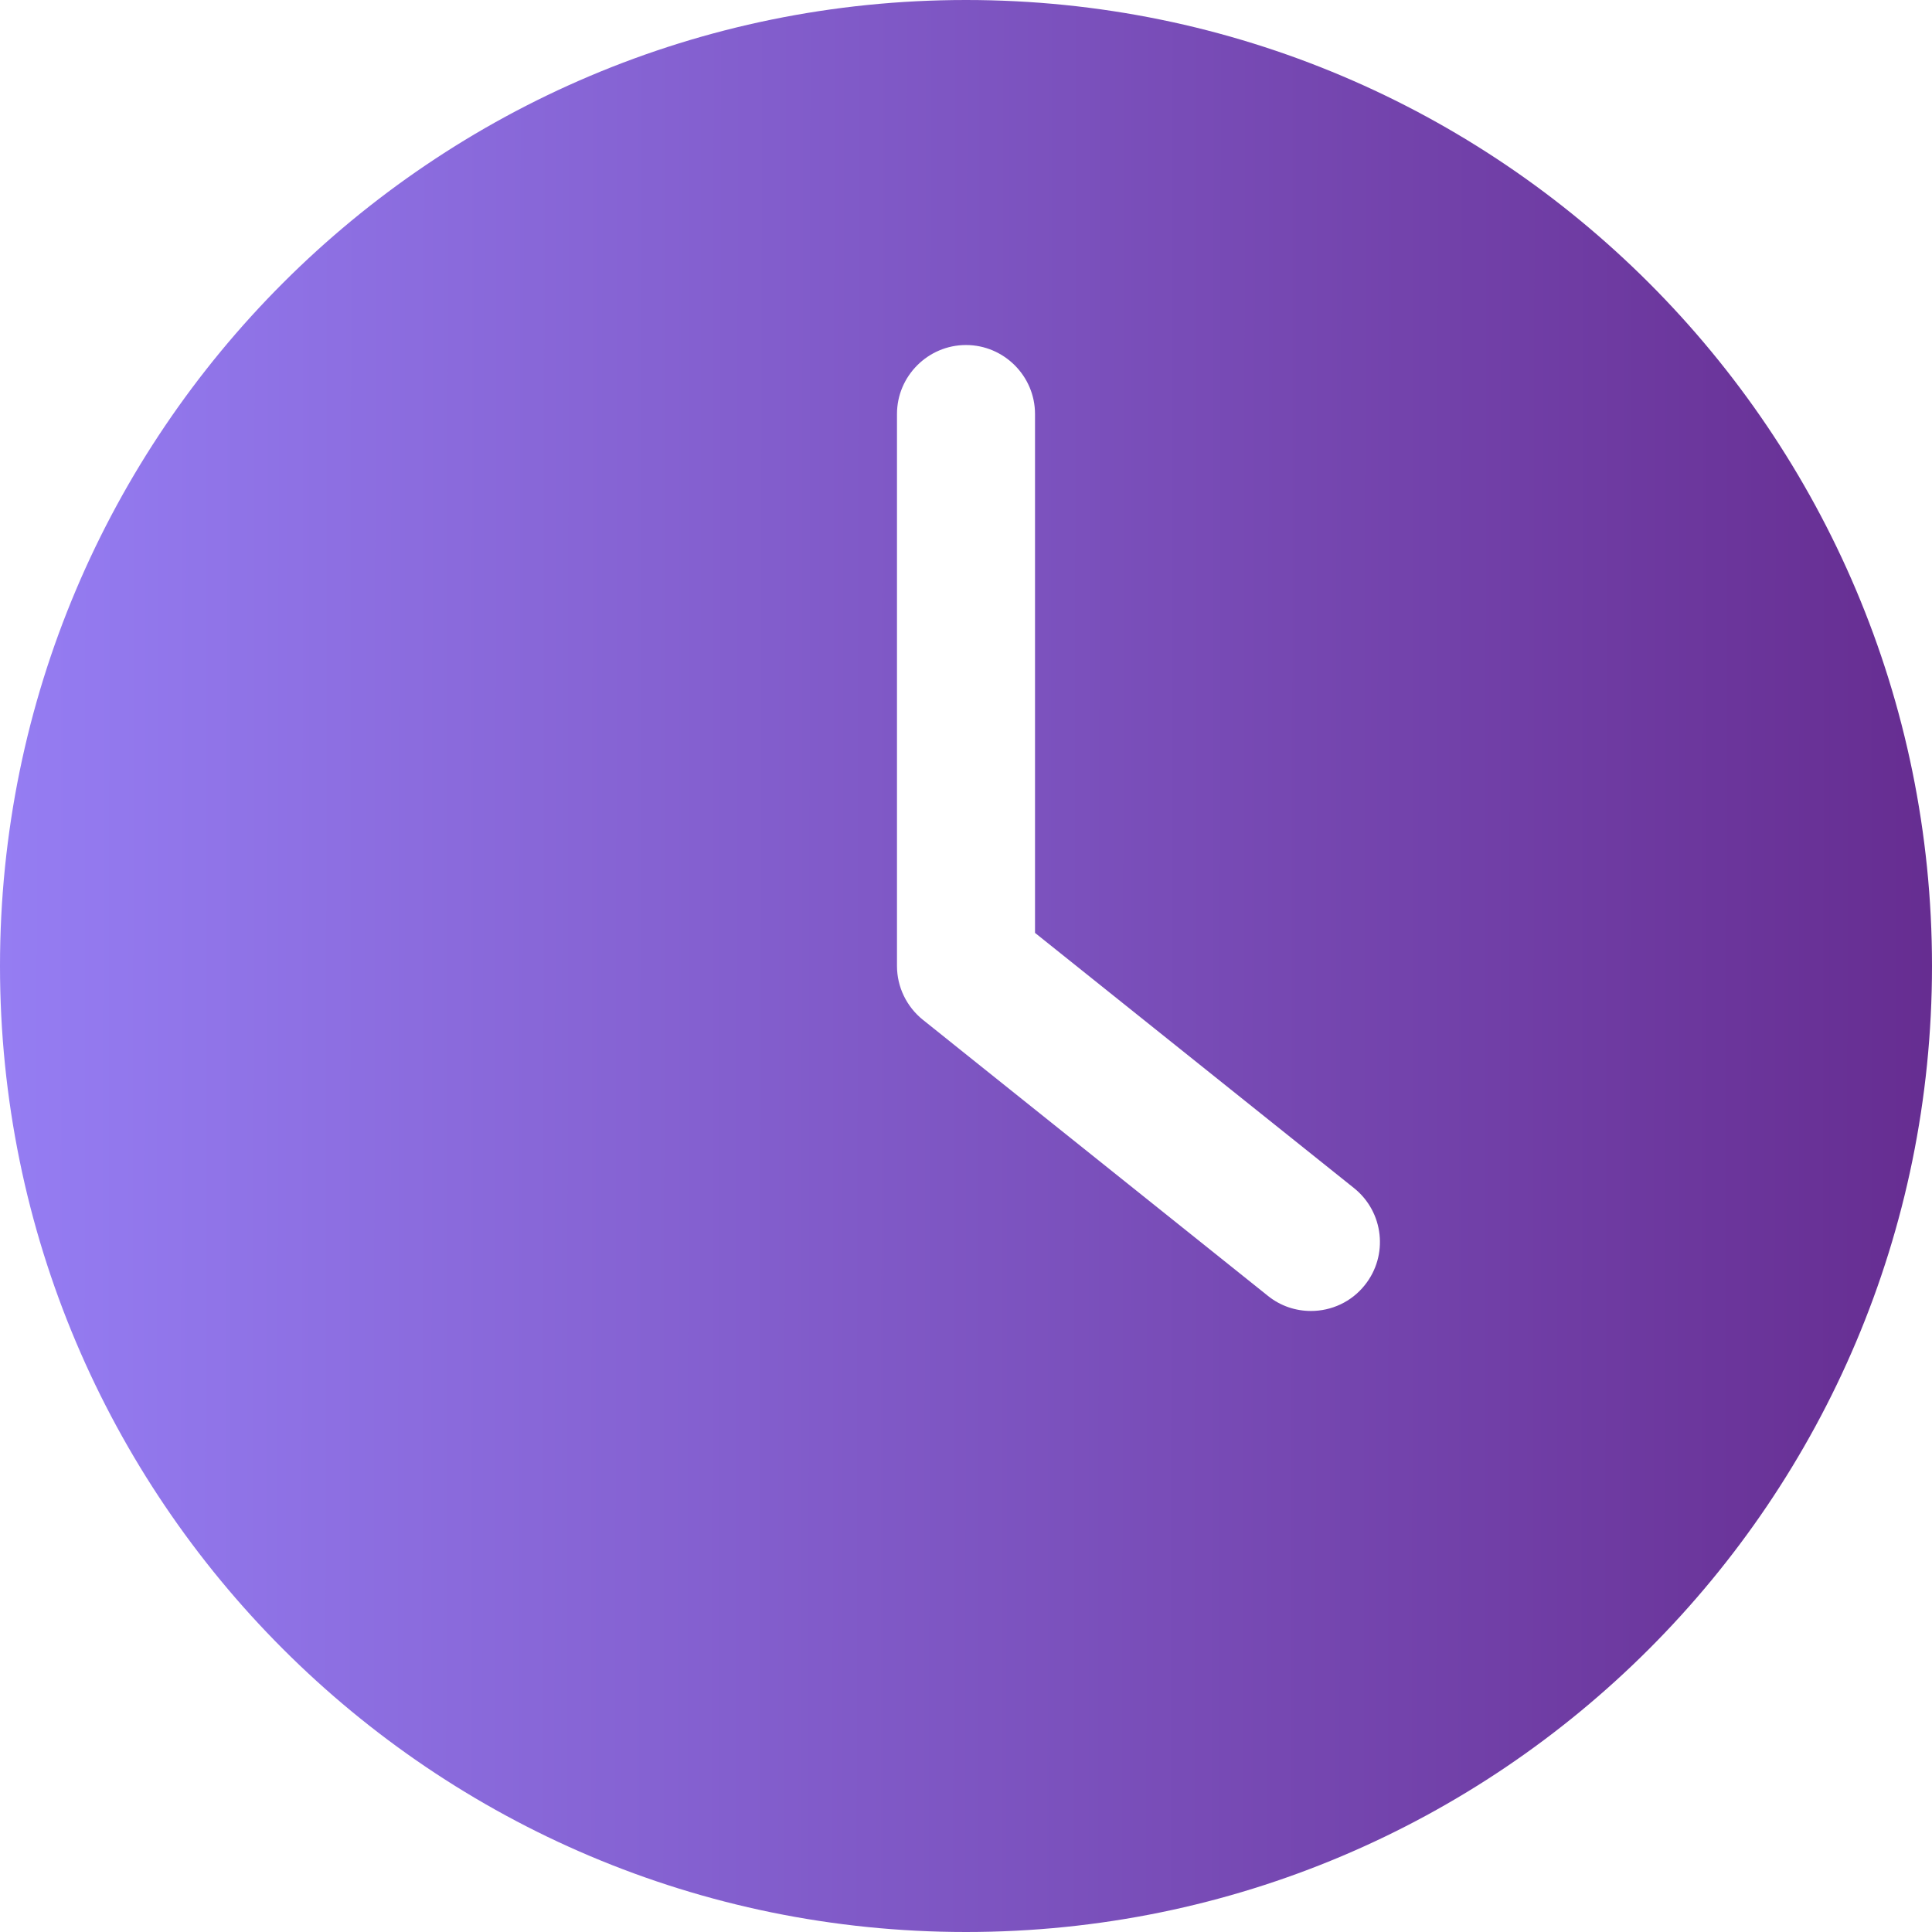 <svg width="36" height="36" viewBox="0 0 36 36" fill="none" xmlns="http://www.w3.org/2000/svg">
<path d="M18 36C27.939 36 36 27.939 36 18C36 8.061 27.939 0 18 0C8.061 0 0 8.061 0 18C0 27.939 8.061 36 18 36ZM16.714 7.714C16.714 7.007 17.293 6.429 18 6.429C18.707 6.429 19.286 7.007 19.286 7.714V17.383L25.232 22.14C25.785 22.584 25.875 23.393 25.431 23.946C25.181 24.261 24.808 24.428 24.428 24.428C24.146 24.428 23.863 24.338 23.625 24.146L17.197 19.003C16.894 18.759 16.714 18.392 16.714 18V7.714H16.714Z" fill="url(#paint0_linear_694_35785)"/>
<defs>
<linearGradient id="paint0_linear_694_35785" x1="-1.91797e-07" y1="20.955" x2="36.001" y2="20.996" gradientUnits="userSpaceOnUse">
<stop stop-color="#957DF3"/>
<stop offset="1" stop-color="#662D91"/>
</linearGradient>
</defs>
</svg>
